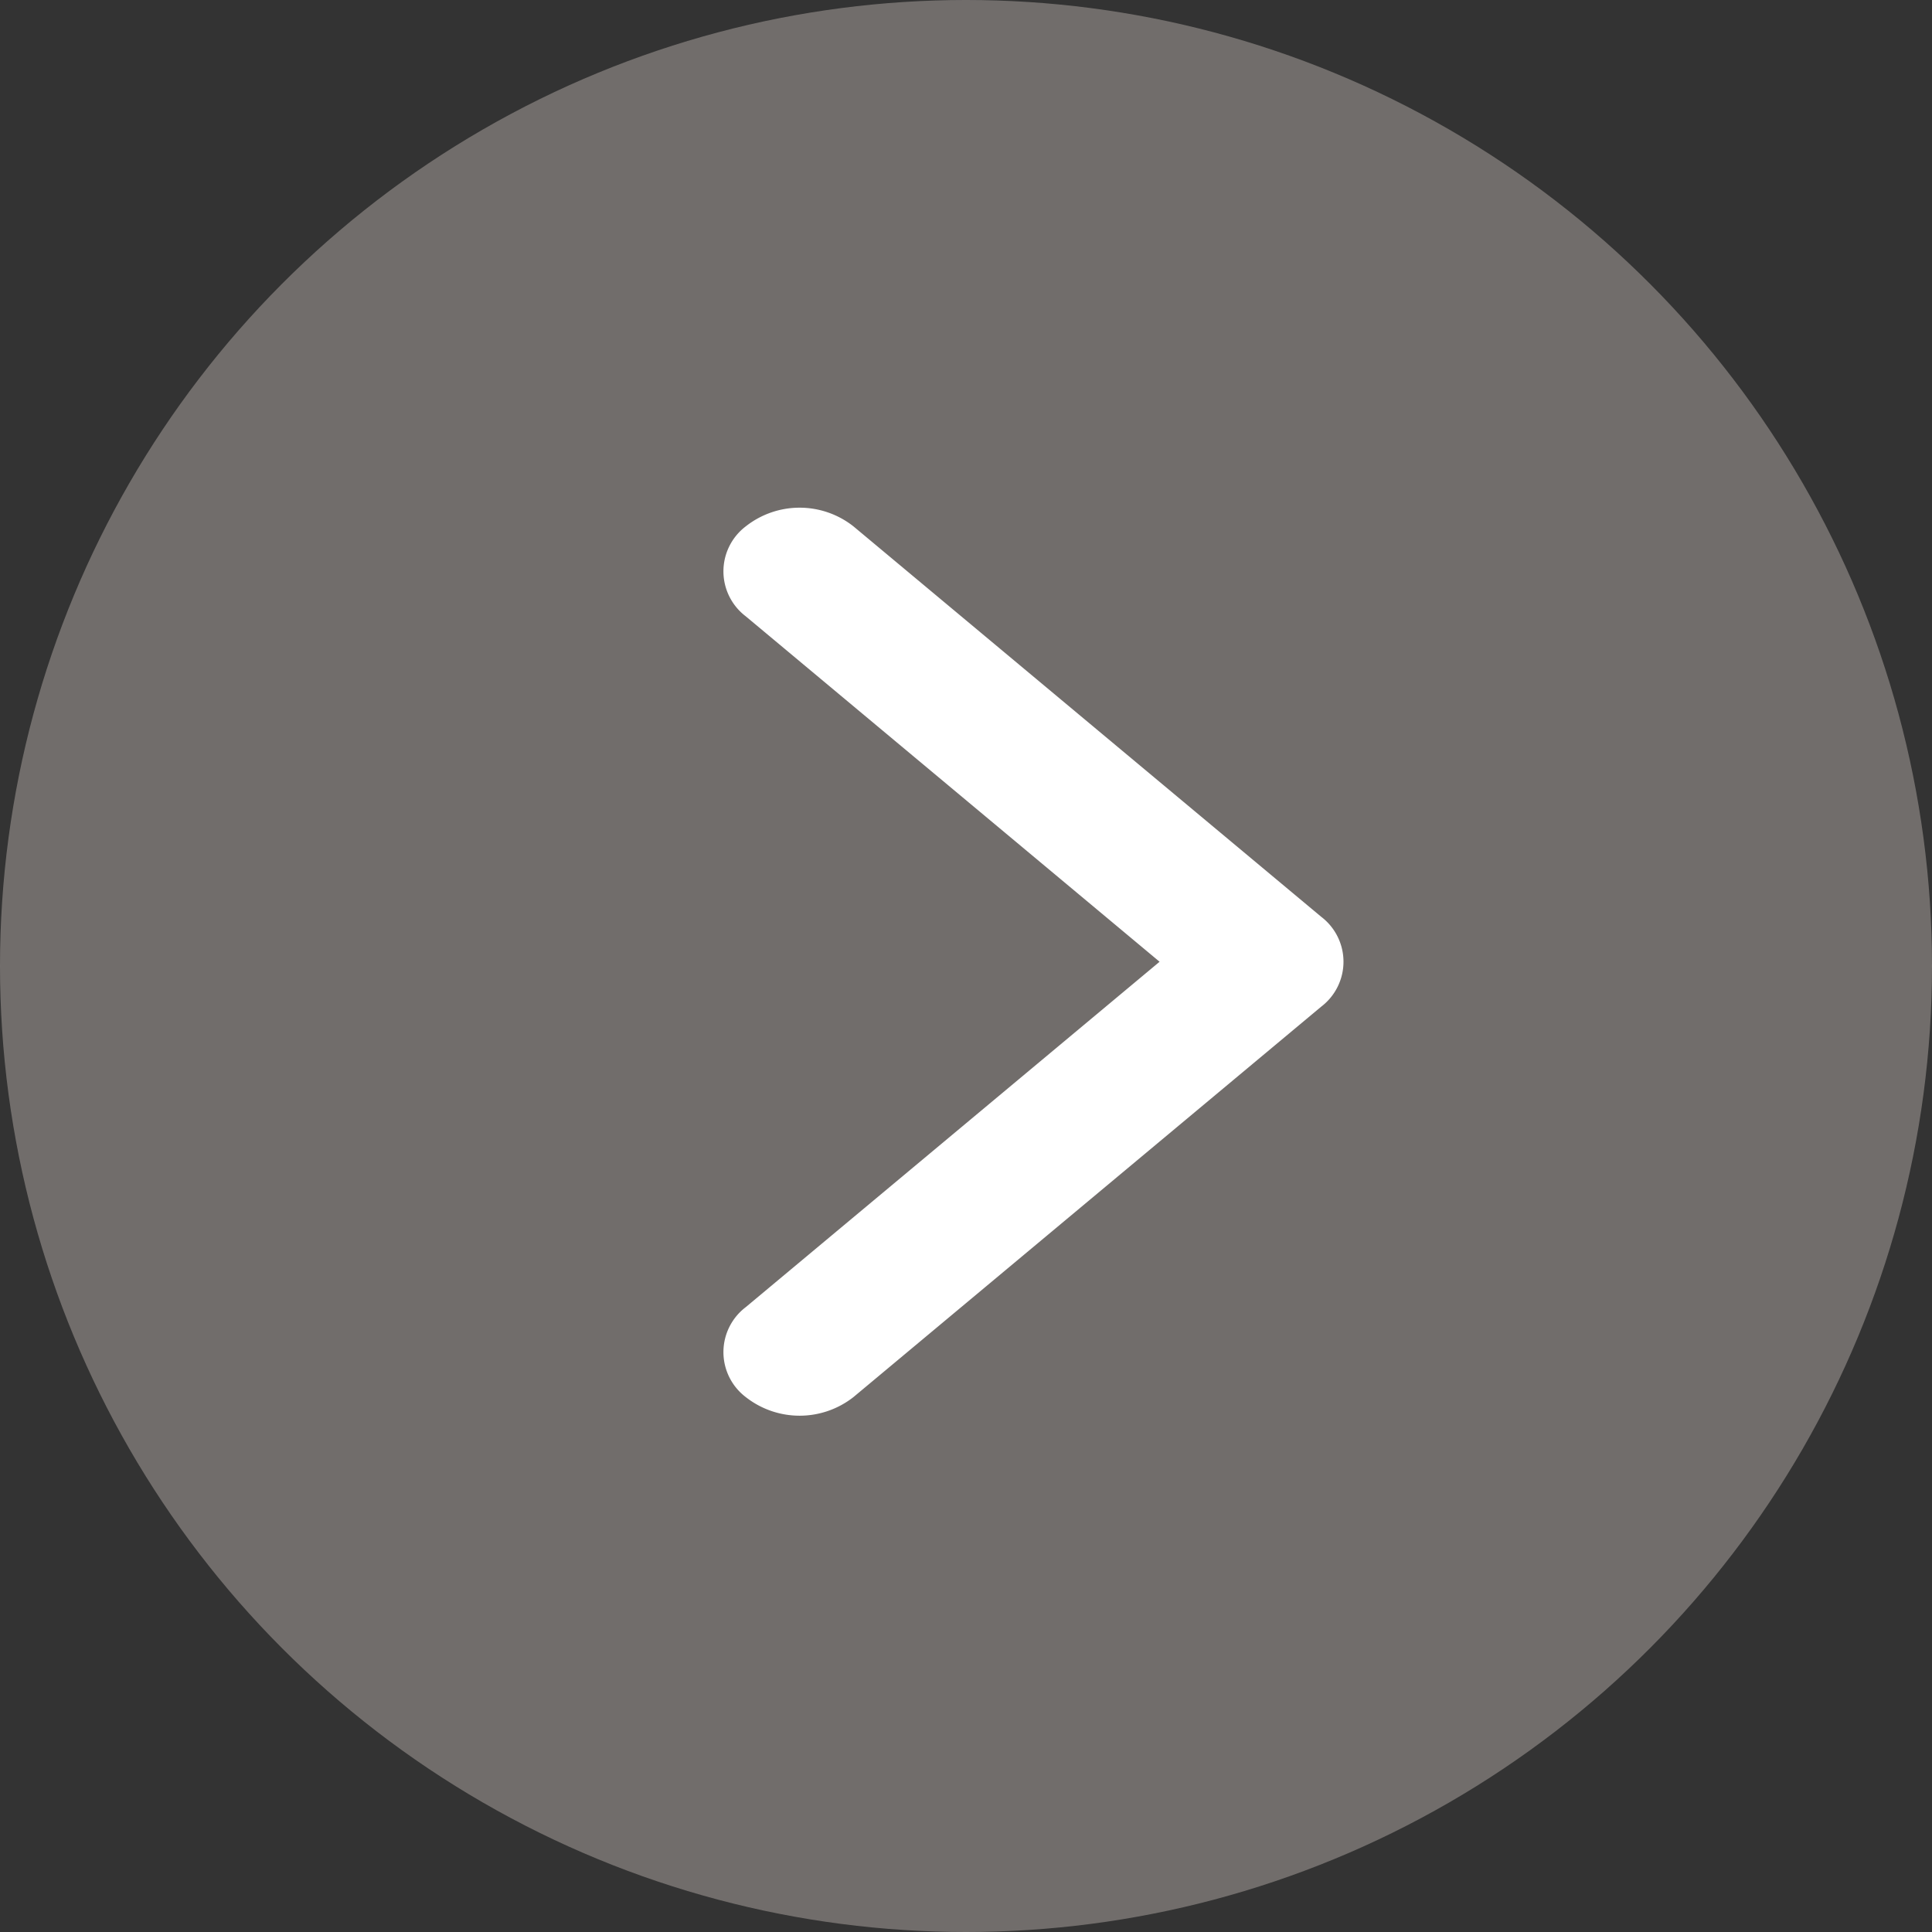 <svg id="Group_3044" data-name="Group 3044"
  xmlns="http://www.w3.org/2000/svg" width="40" height="40" viewBox="0 0 40 40">
  <rect x="0" y="0" width="40" height="40" fill="#333333" stroke="none"/>
  <circle id="Ellipse_77" data-name="Ellipse 77" cx="20" cy="20" r="20" fill="#B1A9A5" opacity="0.5"/>
  <g id="Group_3042" data-name="Group 3042" transform="translate(14.978 10.512)">
    <path id="Path_1481" data-name="Path 1481" d="M12.376,8.469,2.692.386a1.8,1.8,0,0,0-2.23,0,1.169,1.169,0,0,0,0,1.862L9.03,9.4.462,16.551a1.169,1.169,0,0,0,0,1.862,1.805,1.805,0,0,0,2.23,0l9.684-8.083a1.169,1.169,0,0,0,0-1.861Z" transform="translate(0 0)" fill="#fff"/>
  </g>
</svg>

